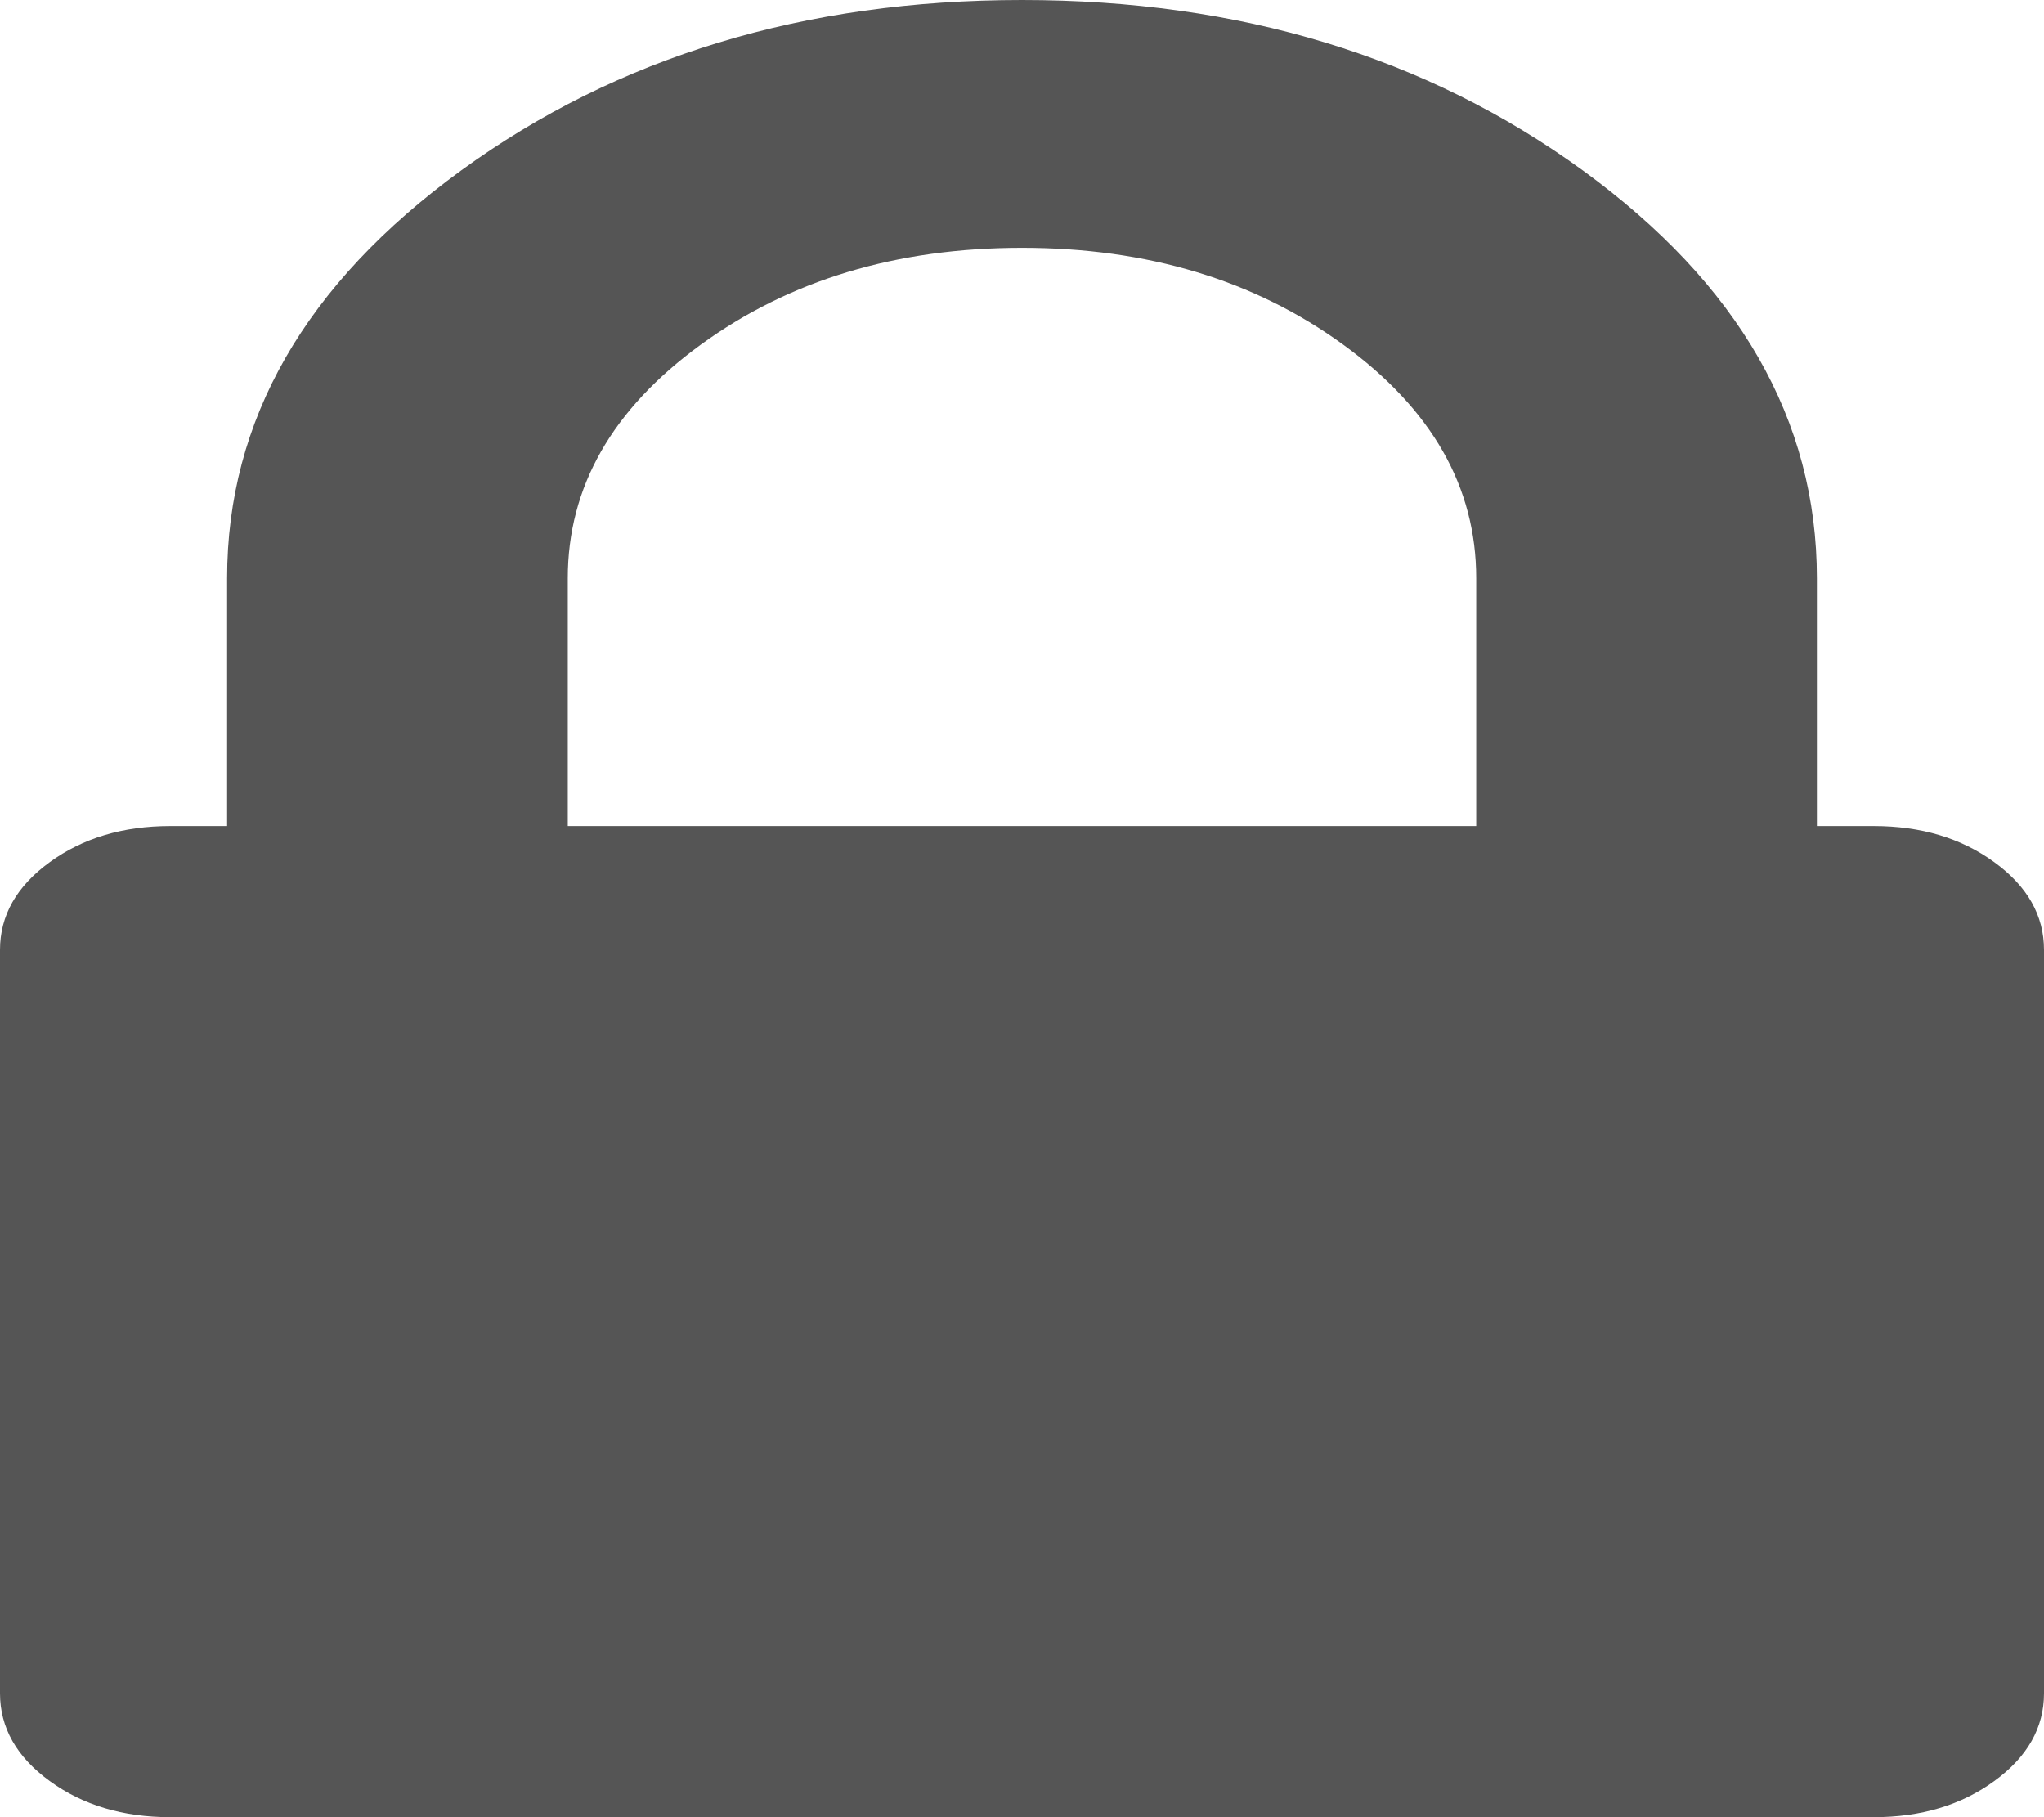 ﻿<?xml version="1.0" encoding="utf-8"?>
<svg version="1.1" xmlns:xlink="http://www.w3.org/1999/xlink" width="18px" height="16px" xmlns="http://www.w3.org/2000/svg">
  <g transform="matrix(1 0 0 1 -17 -17 )">
    <path d="M 5 5.091  L 5 7.273  L 13 7.273  L 13 5.091  C 13 4.288  12.609 3.602  11.828 3.034  C 11.047 2.466  10.104 2.182  9 2.182  C 7.896 2.182  6.953 2.466  6.172 3.034  C 5.391 3.602  5 4.288  5 5.091  Z M 17.562 7.591  C 17.854 7.803  18 8.061  18 8.364  L 18 14.909  C 18 15.212  17.854 15.47  17.562 15.682  C 17.271 15.894  16.917 16  16.5 16  L 1.5 16  C 1.083 16  0.729 15.894  0.438 15.682  C 0.146 15.47  0 15.212  0 14.909  L 0 8.364  C 0 8.061  0.146 7.803  0.438 7.591  C 0.729 7.379  1.083 7.273  1.5 7.273  L 2 7.273  L 2 5.091  C 2 3.697  2.688 2.5  4.062 1.5  C 5.438 0.5  7.083 0  9 0  C 10.917 0  12.562 0.5  13.938 1.5  C 15.312 2.5  16 3.697  16 5.091  L 16 7.273  L 16.5 7.273  C 16.917 7.273  17.271 7.379  17.562 7.591  Z " fill-rule="nonzero" fill="#555555" stroke="none" transform="matrix(1 0 0 1 17 17 )" />
  </g>
</svg>